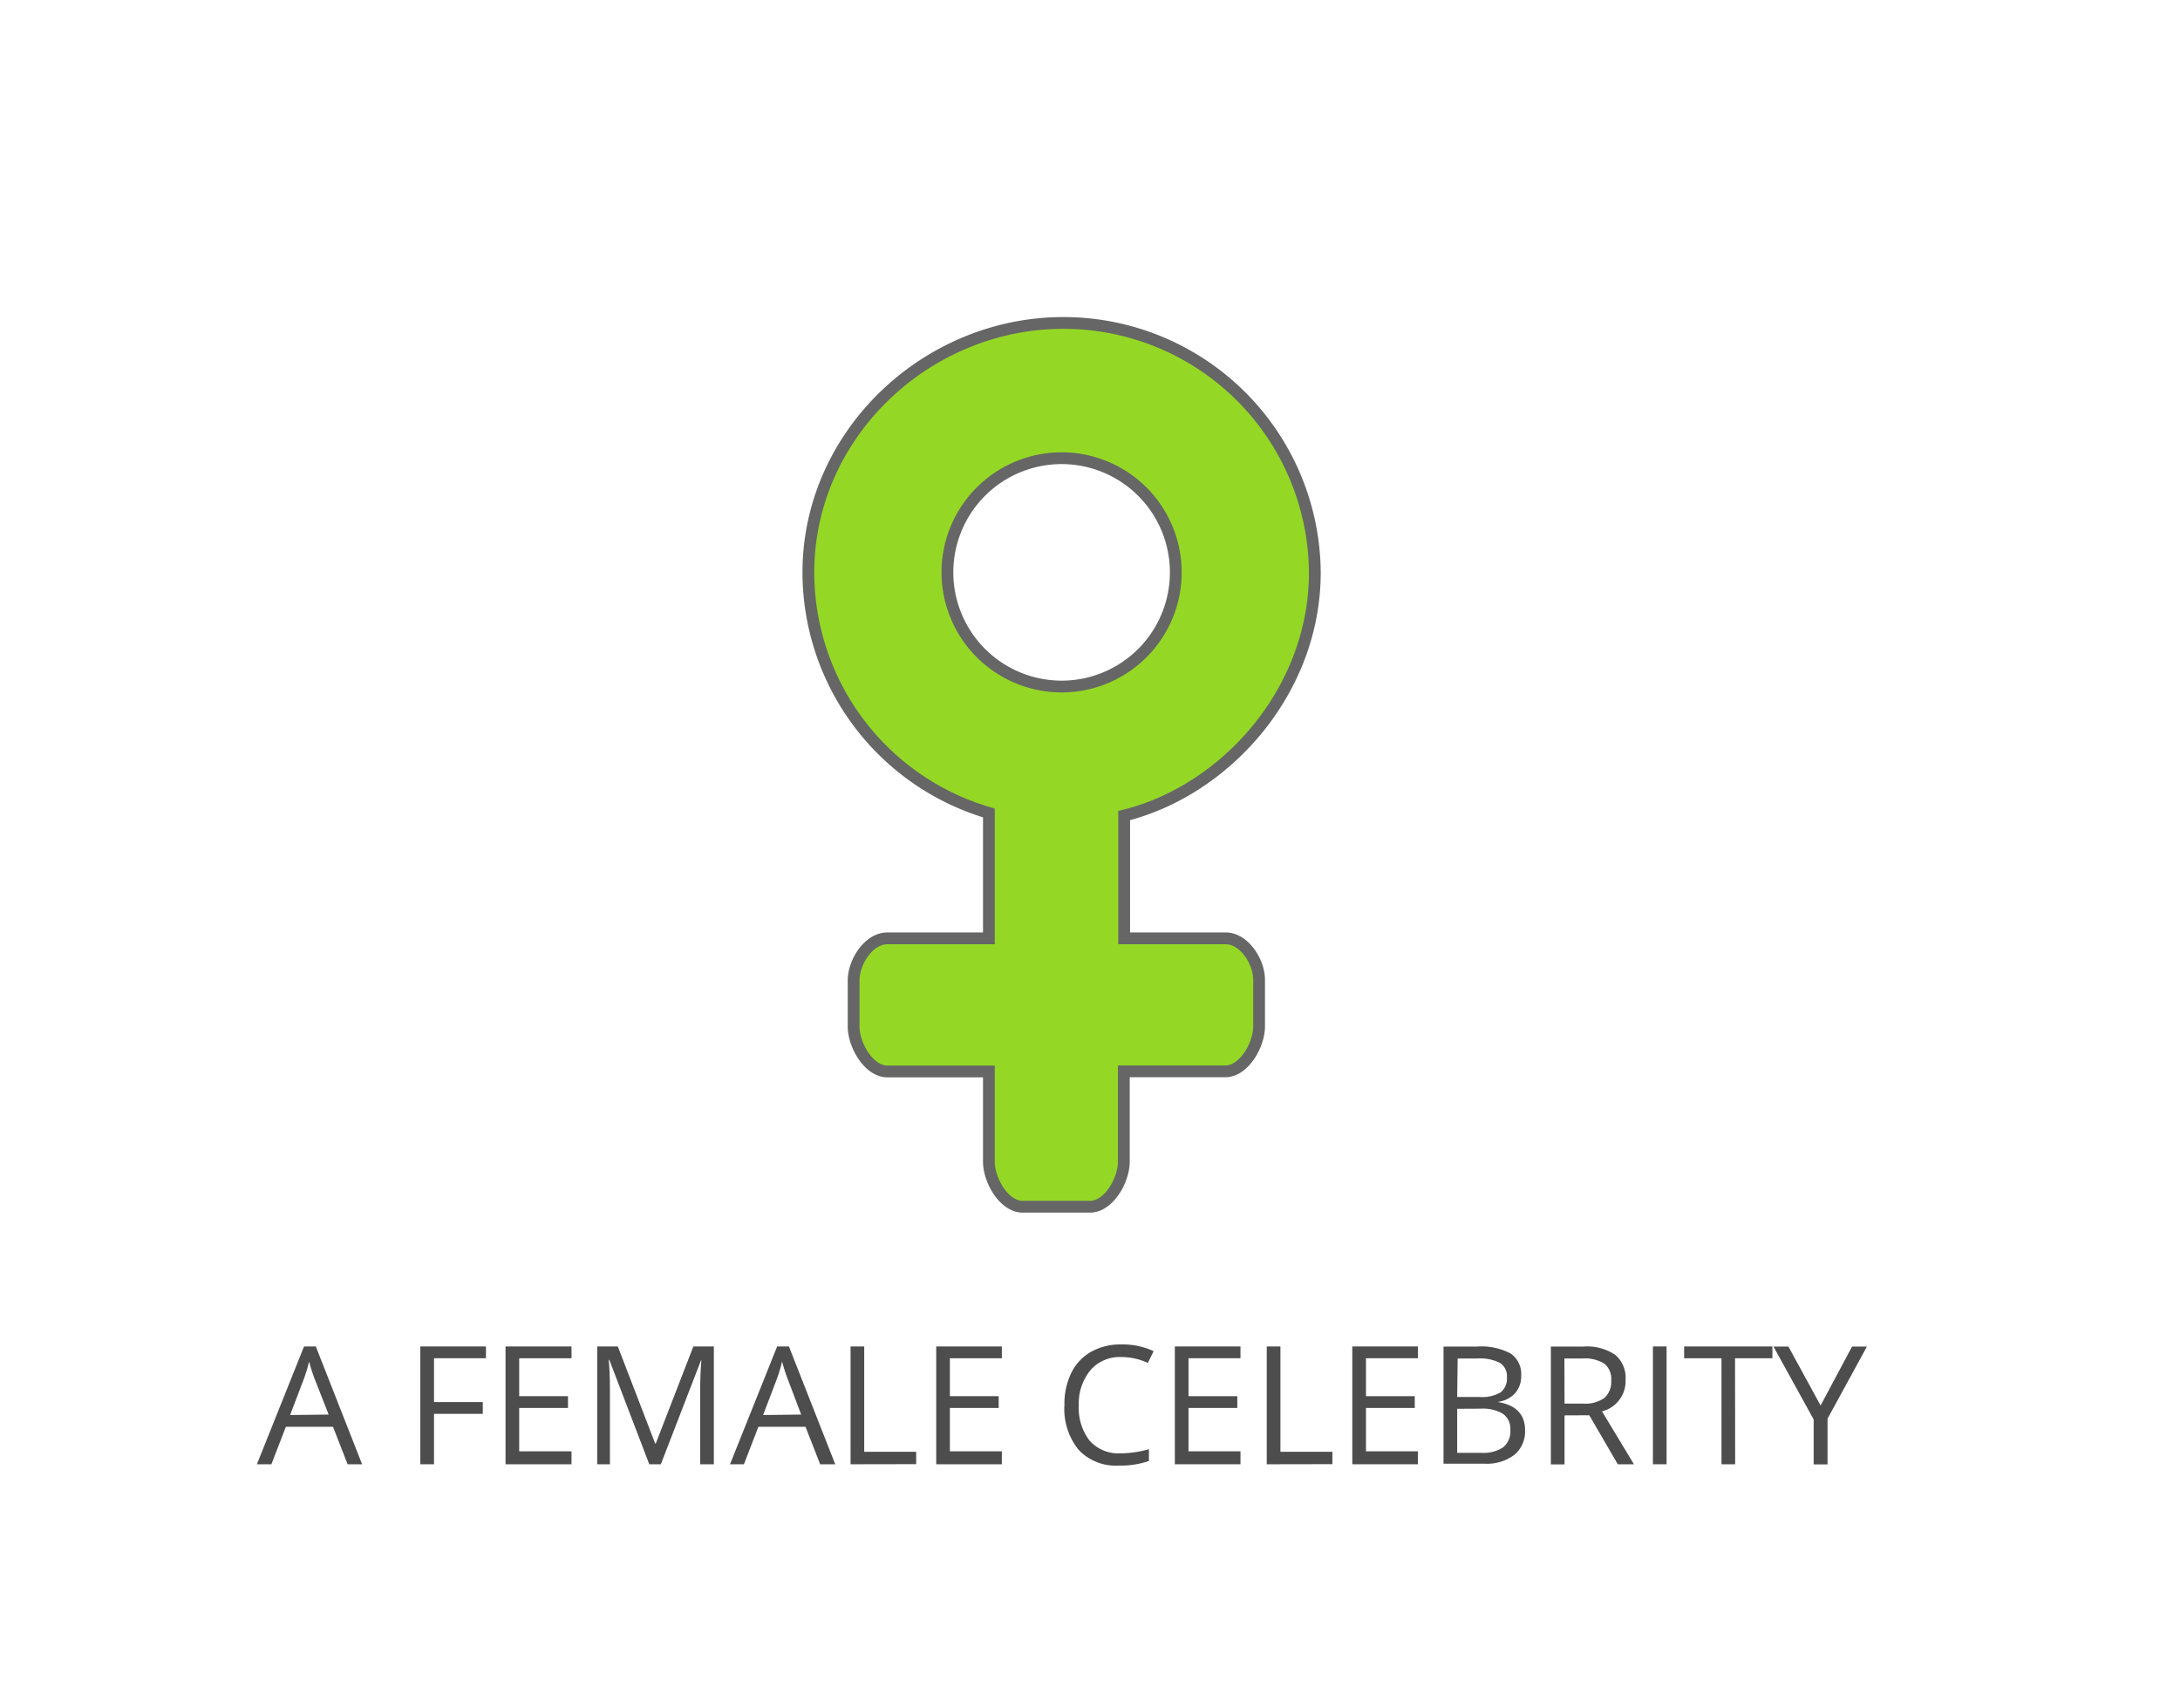<svg xmlns="http://www.w3.org/2000/svg" viewBox="0 0 185 145"><defs><style>.cls-1{fill:#fff;}.cls-2{fill:#4d4d4d;}.cls-3{fill:#94d825;stroke:#666;stroke-miterlimit:10;}</style></defs><title>eventyr_subject3</title><g id="BG"><rect class="cls-1" width="185" height="145"/></g><g id="Aktant"><g id="SUBJEKT"><path class="cls-2" d="M30,124.28l-1.24-3.18h-4l-1.23,3.18H22.3l4-10h1l3.93,10Zm-1.61-4.22L27.19,117q-.23-.59-.46-1.44a13.11,13.11,0,0,1-.43,1.44l-1.18,3.1Z" transform="translate(-0.5 0)"/><path class="cls-2" d="M37.33,124.28H36.17v-10h5.57v1H37.33V119h4.14v1H37.33Z" transform="translate(-0.5 0)"/><path class="cls-2" d="M49,124.28H43.4v-10H49v1H44.56v3.22H48.7v1H44.56v3.68H49Z" transform="translate(-0.5 0)"/><path class="cls-2" d="M55.6,124.28l-3.39-8.86h-.05q.1,1.05.1,2.5v6.36H51.18v-10h1.75l3.17,8.24h.05l3.19-8.24h1.74v10H59.92v-6.44q0-1.11.1-2.41H60l-3.42,8.85Z" transform="translate(-0.5 0)"/><path class="cls-2" d="M70.1,124.28l-1.24-3.18h-4l-1.23,3.18H62.45l4-10h1l3.93,10Zm-1.61-4.22L67.33,117q-.23-.59-.46-1.44a13.11,13.11,0,0,1-.43,1.44l-1.18,3.1Z" transform="translate(-0.5 0)"/><path class="cls-2" d="M72.68,124.28v-10h1.16v8.94h4.41v1.05Z" transform="translate(-0.5 0)"/><path class="cls-2" d="M85.52,124.28H79.95v-10h5.57v1H81.11v3.22h4.14v1H81.11v3.68h4.41Z" transform="translate(-0.5 0)"/><path class="cls-2" d="M95.65,115.18a3.27,3.27,0,0,0-2.6,1.1,4.43,4.43,0,0,0-1,3,4.52,4.52,0,0,0,.92,3,3.27,3.27,0,0,0,2.62,1.07A8.94,8.94,0,0,0,98,123v1a7.34,7.34,0,0,1-2.56.39,4.33,4.33,0,0,1-3.41-1.34,5.51,5.51,0,0,1-1.2-3.81,6,6,0,0,1,.58-2.71,4.15,4.15,0,0,1,1.67-1.79,5.06,5.06,0,0,1,2.57-.63,6.2,6.2,0,0,1,2.75.57l-.49,1A5.3,5.3,0,0,0,95.65,115.18Z" transform="translate(-0.5 0)"/><path class="cls-2" d="M105.77,124.28H100.2v-10h5.57v1h-4.41v3.22h4.14v1h-4.14v3.68h4.41Z" transform="translate(-0.5 0)"/><path class="cls-2" d="M108,124.28v-10h1.16v8.94h4.41v1.05Z" transform="translate(-0.5 0)"/><path class="cls-2" d="M120.83,124.28h-5.57v-10h5.57v1h-4.41v3.22h4.14v1h-4.14v3.68h4.41Z" transform="translate(-0.5 0)"/><path class="cls-2" d="M123,114.29h2.82a5.33,5.33,0,0,1,2.88.59,2.1,2.1,0,0,1,.89,1.88,2.18,2.18,0,0,1-.5,1.47,2.39,2.39,0,0,1-1.45.75V119q2.28.39,2.28,2.39a2.57,2.57,0,0,1-.91,2.09,3.85,3.85,0,0,1-2.53.75H123Zm1.16,4.28h1.91a3.11,3.11,0,0,0,1.77-.39,1.49,1.49,0,0,0,.54-1.3,1.32,1.32,0,0,0-.6-1.21,3.76,3.76,0,0,0-1.91-.37H124.2Zm0,1v3.74h2.08a3,3,0,0,0,1.82-.47,1.73,1.73,0,0,0,.61-1.47,1.55,1.55,0,0,0-.62-1.37,3.34,3.34,0,0,0-1.9-.44Z" transform="translate(-0.5 0)"/><path class="cls-2" d="M133.27,120.13v4.16h-1.16v-10h2.74a4.31,4.31,0,0,1,2.72.7,2.55,2.55,0,0,1,.88,2.12,2.65,2.65,0,0,1-2,2.68l2.71,4.49h-1.37l-2.42-4.16Zm0-1h1.59a2.75,2.75,0,0,0,1.8-.49,1.82,1.82,0,0,0,.57-1.47,1.67,1.67,0,0,0-.58-1.43,3.17,3.17,0,0,0-1.88-.44h-1.51Z" transform="translate(-0.5 0)"/><path class="cls-2" d="M140.77,124.28v-10h1.16v10Z" transform="translate(-0.5 0)"/><path class="cls-2" d="M147.75,124.28h-1.16v-9h-3.17v-1h7.49v1h-3.17Z" transform="translate(-0.5 0)"/><path class="cls-2" d="M155,119.29l2.67-5h1.26l-3.34,6.12v3.88h-1.18v-3.82L151,114.29h1.27Z" transform="translate(-0.5 0)"/><g id="female"><path class="cls-3" d="M104.51,79.64H95.9V69.22c8.61-2.13,16.18-10.57,16.18-20.63A21.33,21.33,0,0,0,90.75,27.41c-11.68,0-21.65,9.5-21.65,21.17A21.31,21.31,0,0,0,84.42,69V79.64H75.81c-1.59,0-2.87,2-2.87,3.59v3.88c0,1.59,1.28,3.83,2.87,3.83h8.61v7.65c0,1.59,1.28,3.83,2.87,3.83H93c1.59,0,2.87-2.24,2.87-3.83V90.93h8.61c1.59,0,2.87-2.24,2.87-3.83V83.23C107.38,81.65,106.09,79.64,104.51,79.64ZM80.9,48.58a9.69,9.69,0,1,1,9.69,9.69A9.7,9.7,0,0,1,80.9,48.58Z" transform="translate(-0.5 0)"/></g></g></g></svg>